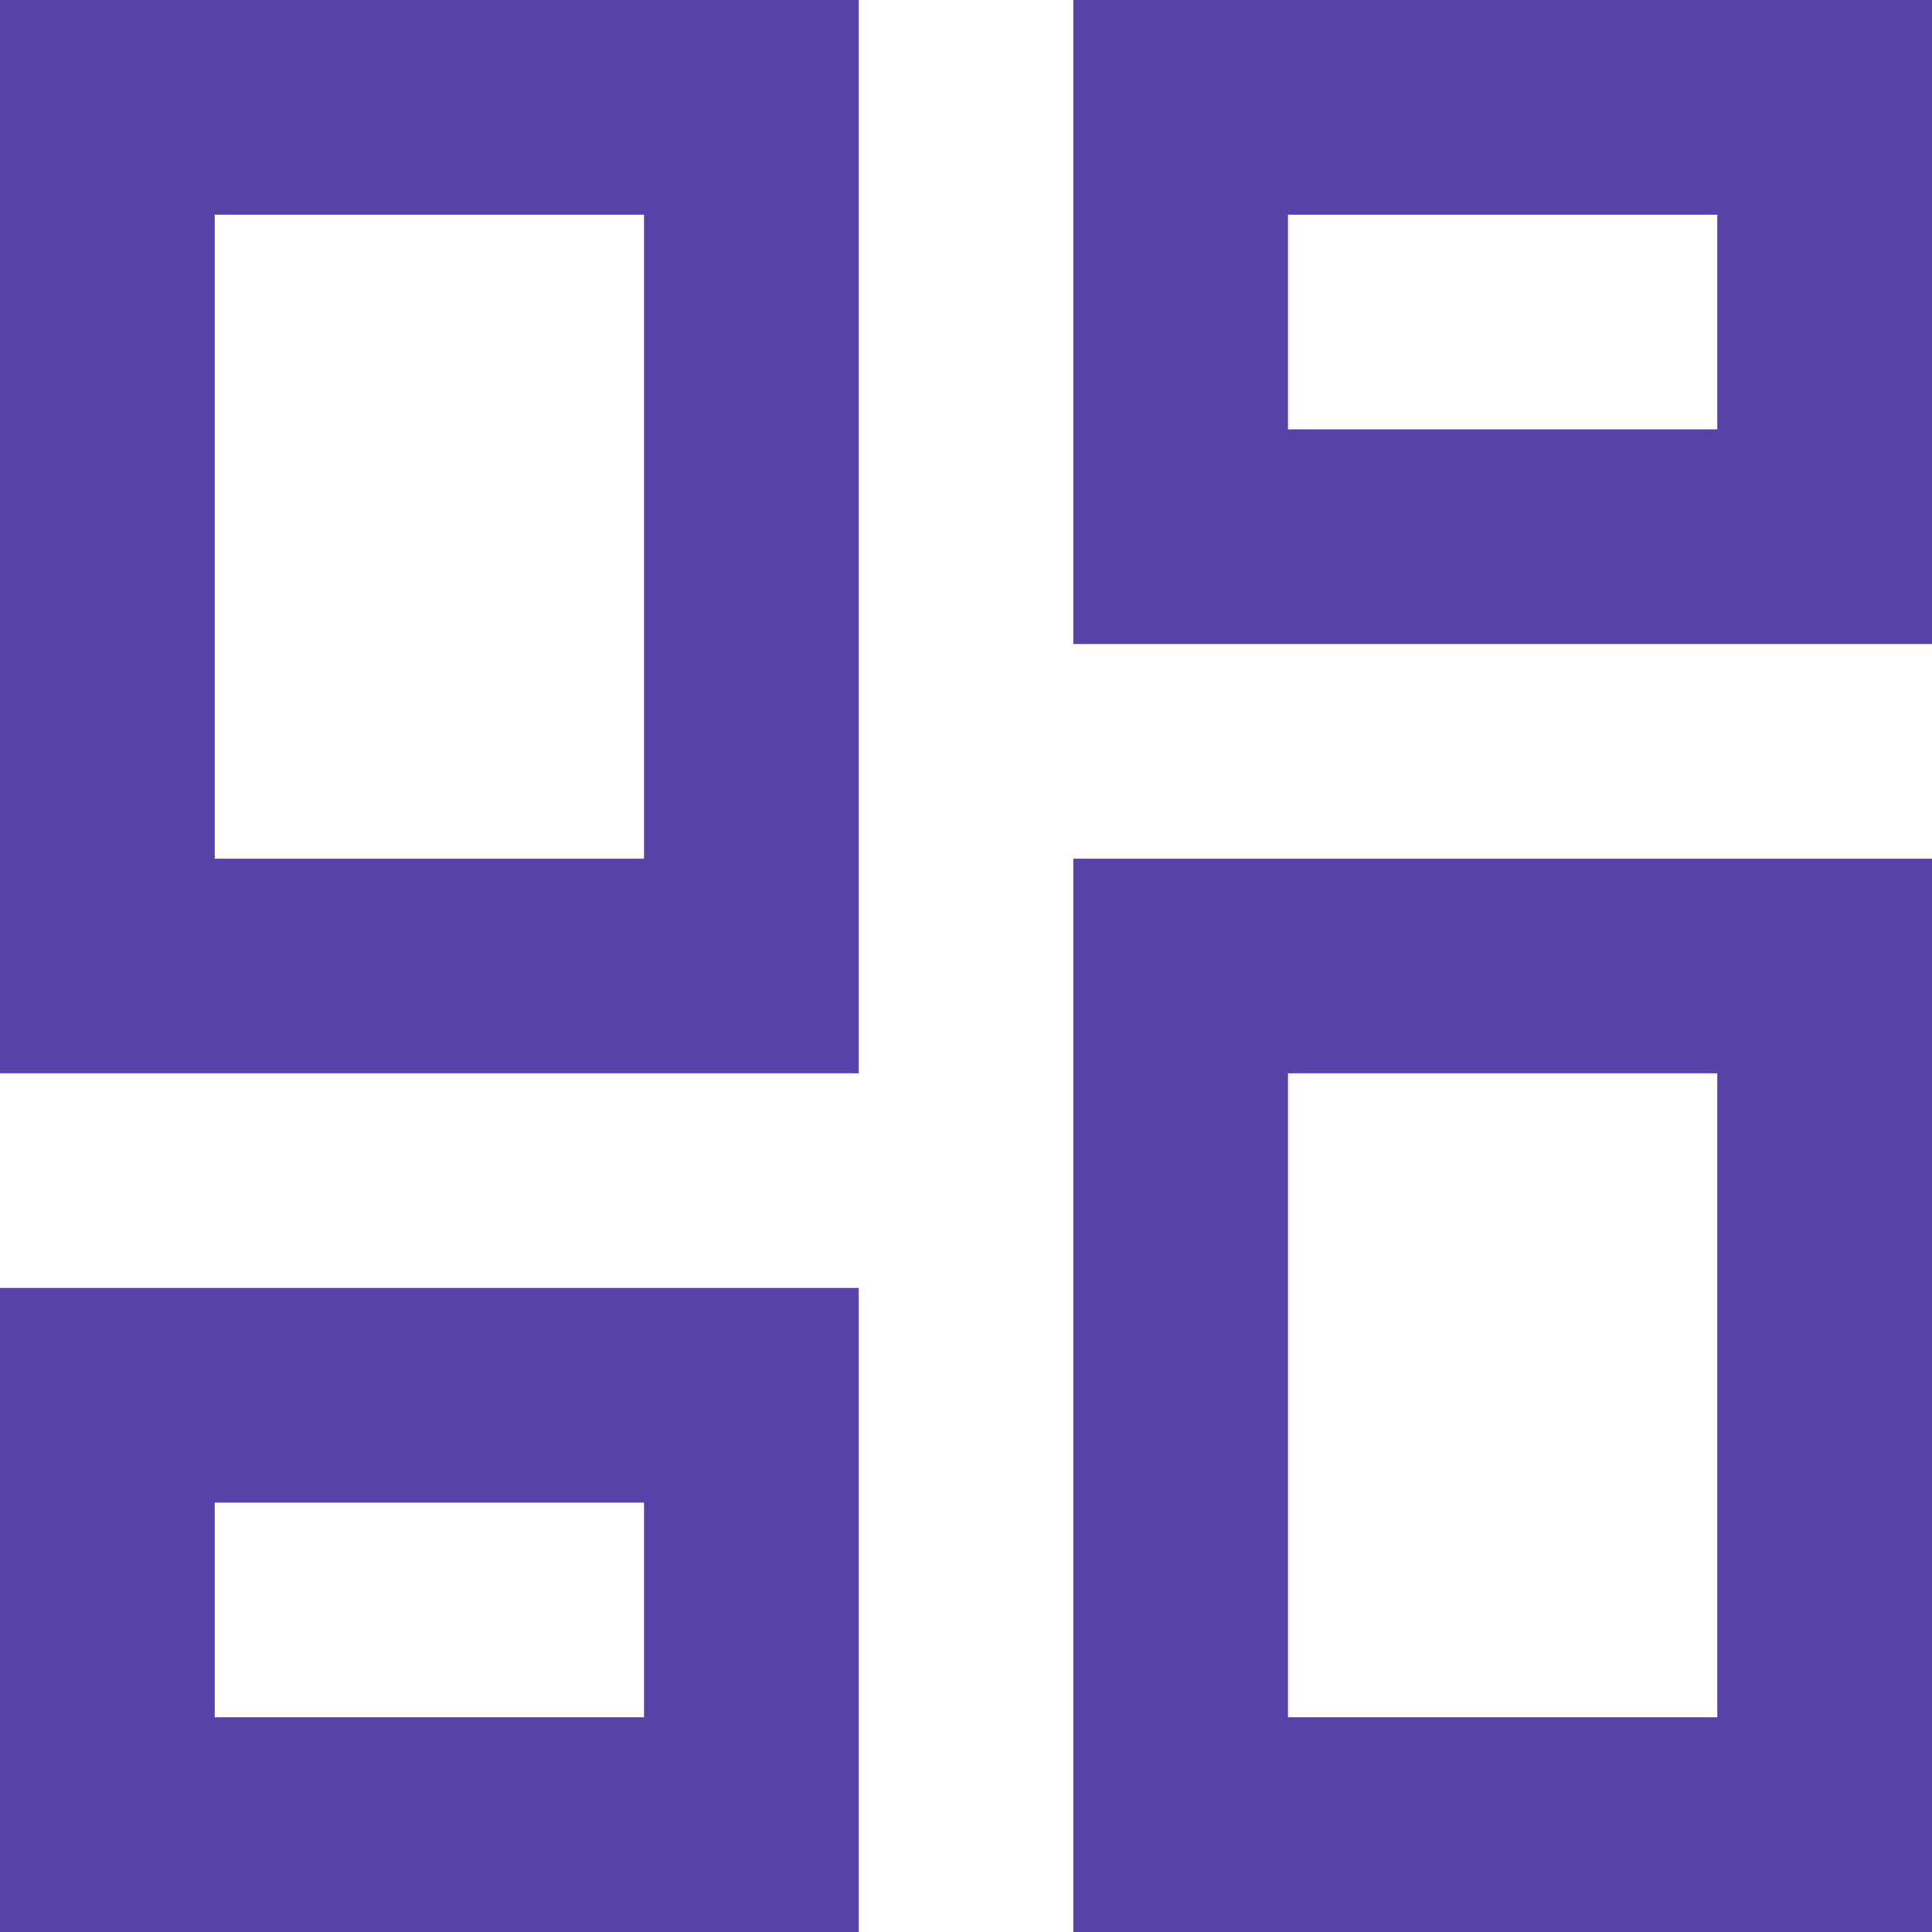 <svg width="18" height="18" viewBox="0 0 18 18" fill="none" xmlns="http://www.w3.org/2000/svg">
<path d="M10 18V8H18V18H10ZM0 10V0H8V10H0ZM6 8V2H2V8H6ZM0 18V12H8V18H0ZM2 16H6V14H2V16ZM12 16H16V10H12V16ZM10 0H18V6H10V0ZM12 2V4H16V2H12Z" fill="#5742A9"/>
</svg>
